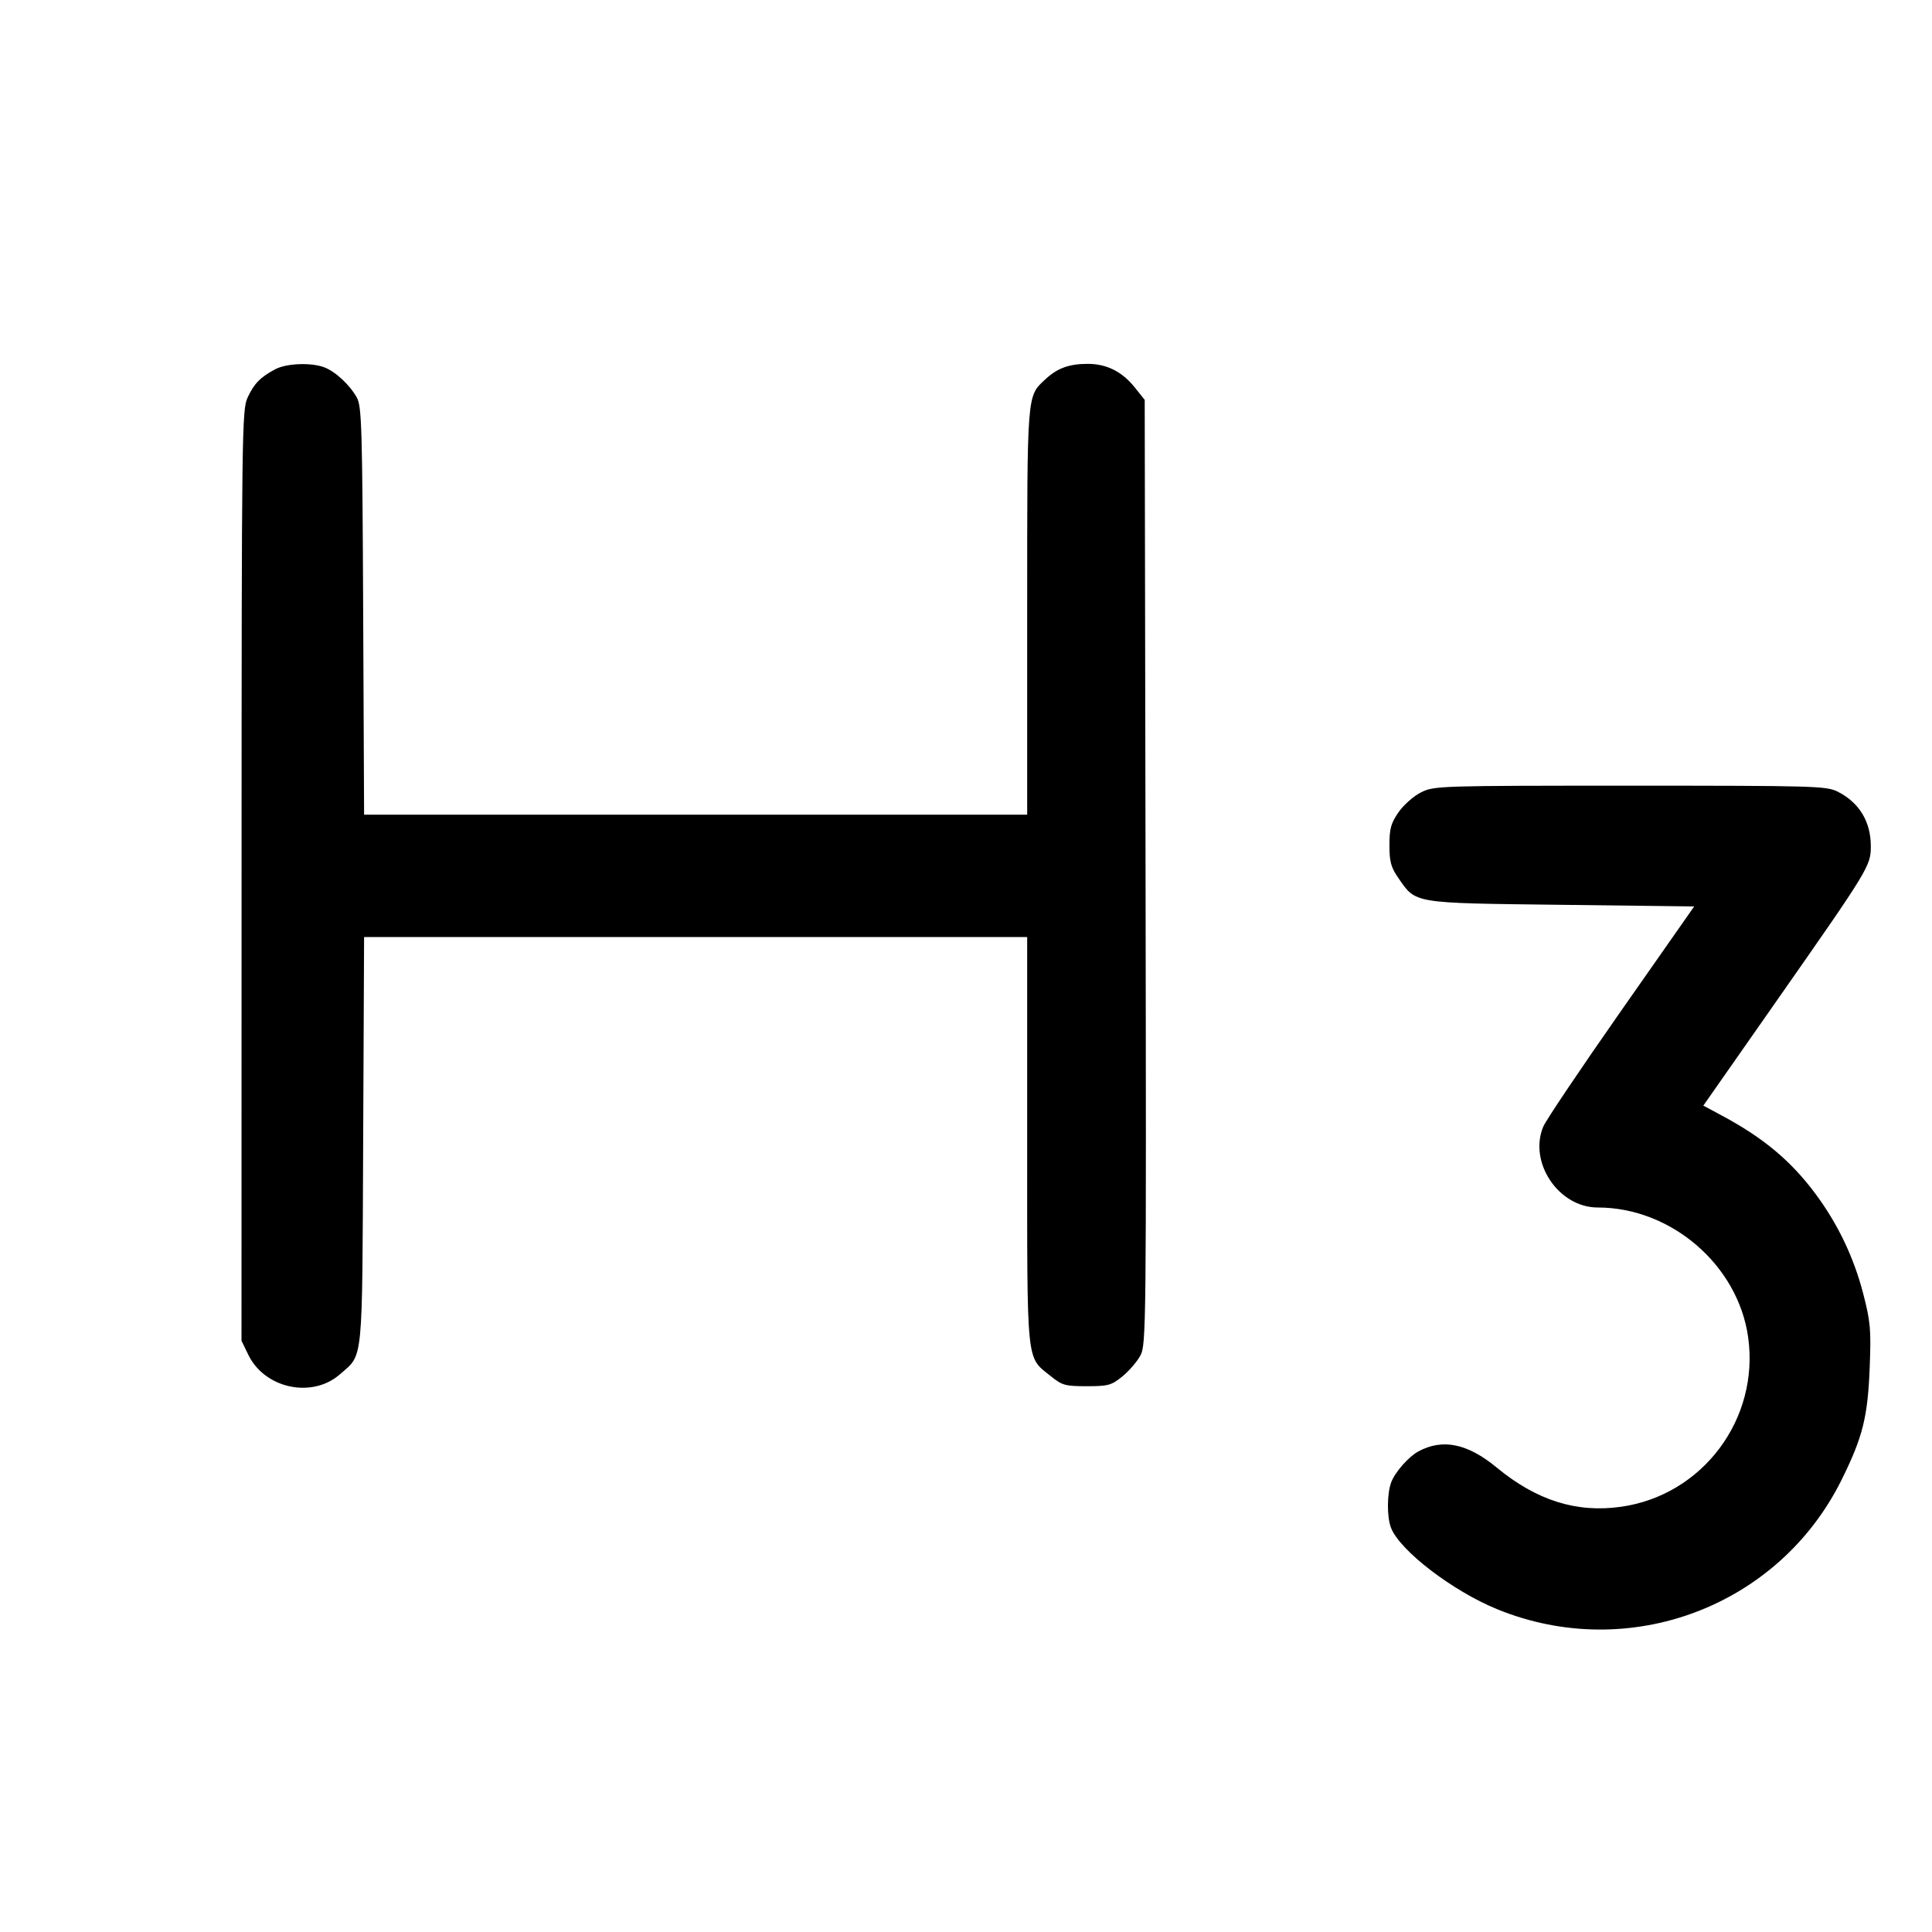 <svg fill="currentColor" viewBox="0 0 256 256" xmlns="http://www.w3.org/2000/svg"><path d="M36.480 48.924 C 34.503 49.968,33.654 50.839,32.802 52.693 C 32.054 54.324,32.018 57.140,32.009 116.025 L 32.000 177.651 32.905 179.520 C 35.072 183.996,41.363 185.334,45.044 182.102 C 48.165 179.362,47.986 181.159,48.122 151.147 L 48.244 124.160 92.175 124.160 L 136.107 124.160 136.107 151.153 C 136.107 181.444,135.926 179.671,139.285 182.389 C 140.734 183.563,141.163 183.680,144.000 183.680 C 146.837 183.680,147.266 183.563,148.715 182.389 C 149.593 181.679,150.668 180.431,151.106 179.616 C 151.873 178.186,151.897 175.918,151.791 115.560 L 151.680 52.986 150.370 51.346 C 148.687 49.240,146.645 48.215,144.134 48.214 C 141.658 48.213,140.094 48.784,138.507 50.267 C 136.049 52.566,136.107 51.828,136.107 81.053 L 136.107 107.947 92.175 107.947 L 48.244 107.947 48.122 80.960 C 48.013 56.754,47.927 53.841,47.291 52.693 C 46.355 51.002,44.448 49.230,42.959 48.667 C 41.222 48.011,37.963 48.140,36.480 48.924 M188.308 104.984 C 187.333 105.467,185.990 106.650,185.321 107.614 C 184.307 109.078,184.107 109.801,184.107 112.000 C 184.107 114.172,184.310 114.927,185.270 116.312 C 187.659 119.759,187.021 119.653,206.858 119.893 L 224.490 120.107 214.809 133.934 C 209.484 141.539,204.841 148.445,204.492 149.282 C 202.510 154.024,206.531 160.000,211.703 160.000 C 221.441 160.000,230.289 167.623,231.636 177.173 C 233.167 188.030,225.601 198.130,214.793 199.656 C 208.890 200.490,203.602 198.819,198.303 194.443 C 194.450 191.263,191.144 190.586,187.937 192.323 C 186.650 193.020,184.854 195.060,184.347 196.401 C 183.780 197.902,183.760 200.981,184.308 202.422 C 185.454 205.437,192.462 210.815,198.400 213.236 C 215.863 220.358,235.712 212.885,244.036 196.053 C 246.837 190.388,247.493 187.752,247.747 181.120 C 247.937 176.167,247.845 175.131,246.892 171.442 C 245.648 166.631,243.543 162.215,240.599 158.241 C 237.342 153.844,233.691 150.785,228.157 147.818 L 225.700 146.502 235.380 132.664 C 247.692 115.065,247.893 114.734,247.893 112.111 C 247.893 108.882,246.366 106.358,243.537 104.915 C 242.035 104.148,240.627 104.107,216.017 104.107 C 190.705 104.107,190.037 104.128,188.308 104.984 " stroke="none" fill-rule="evenodd"></path></svg>